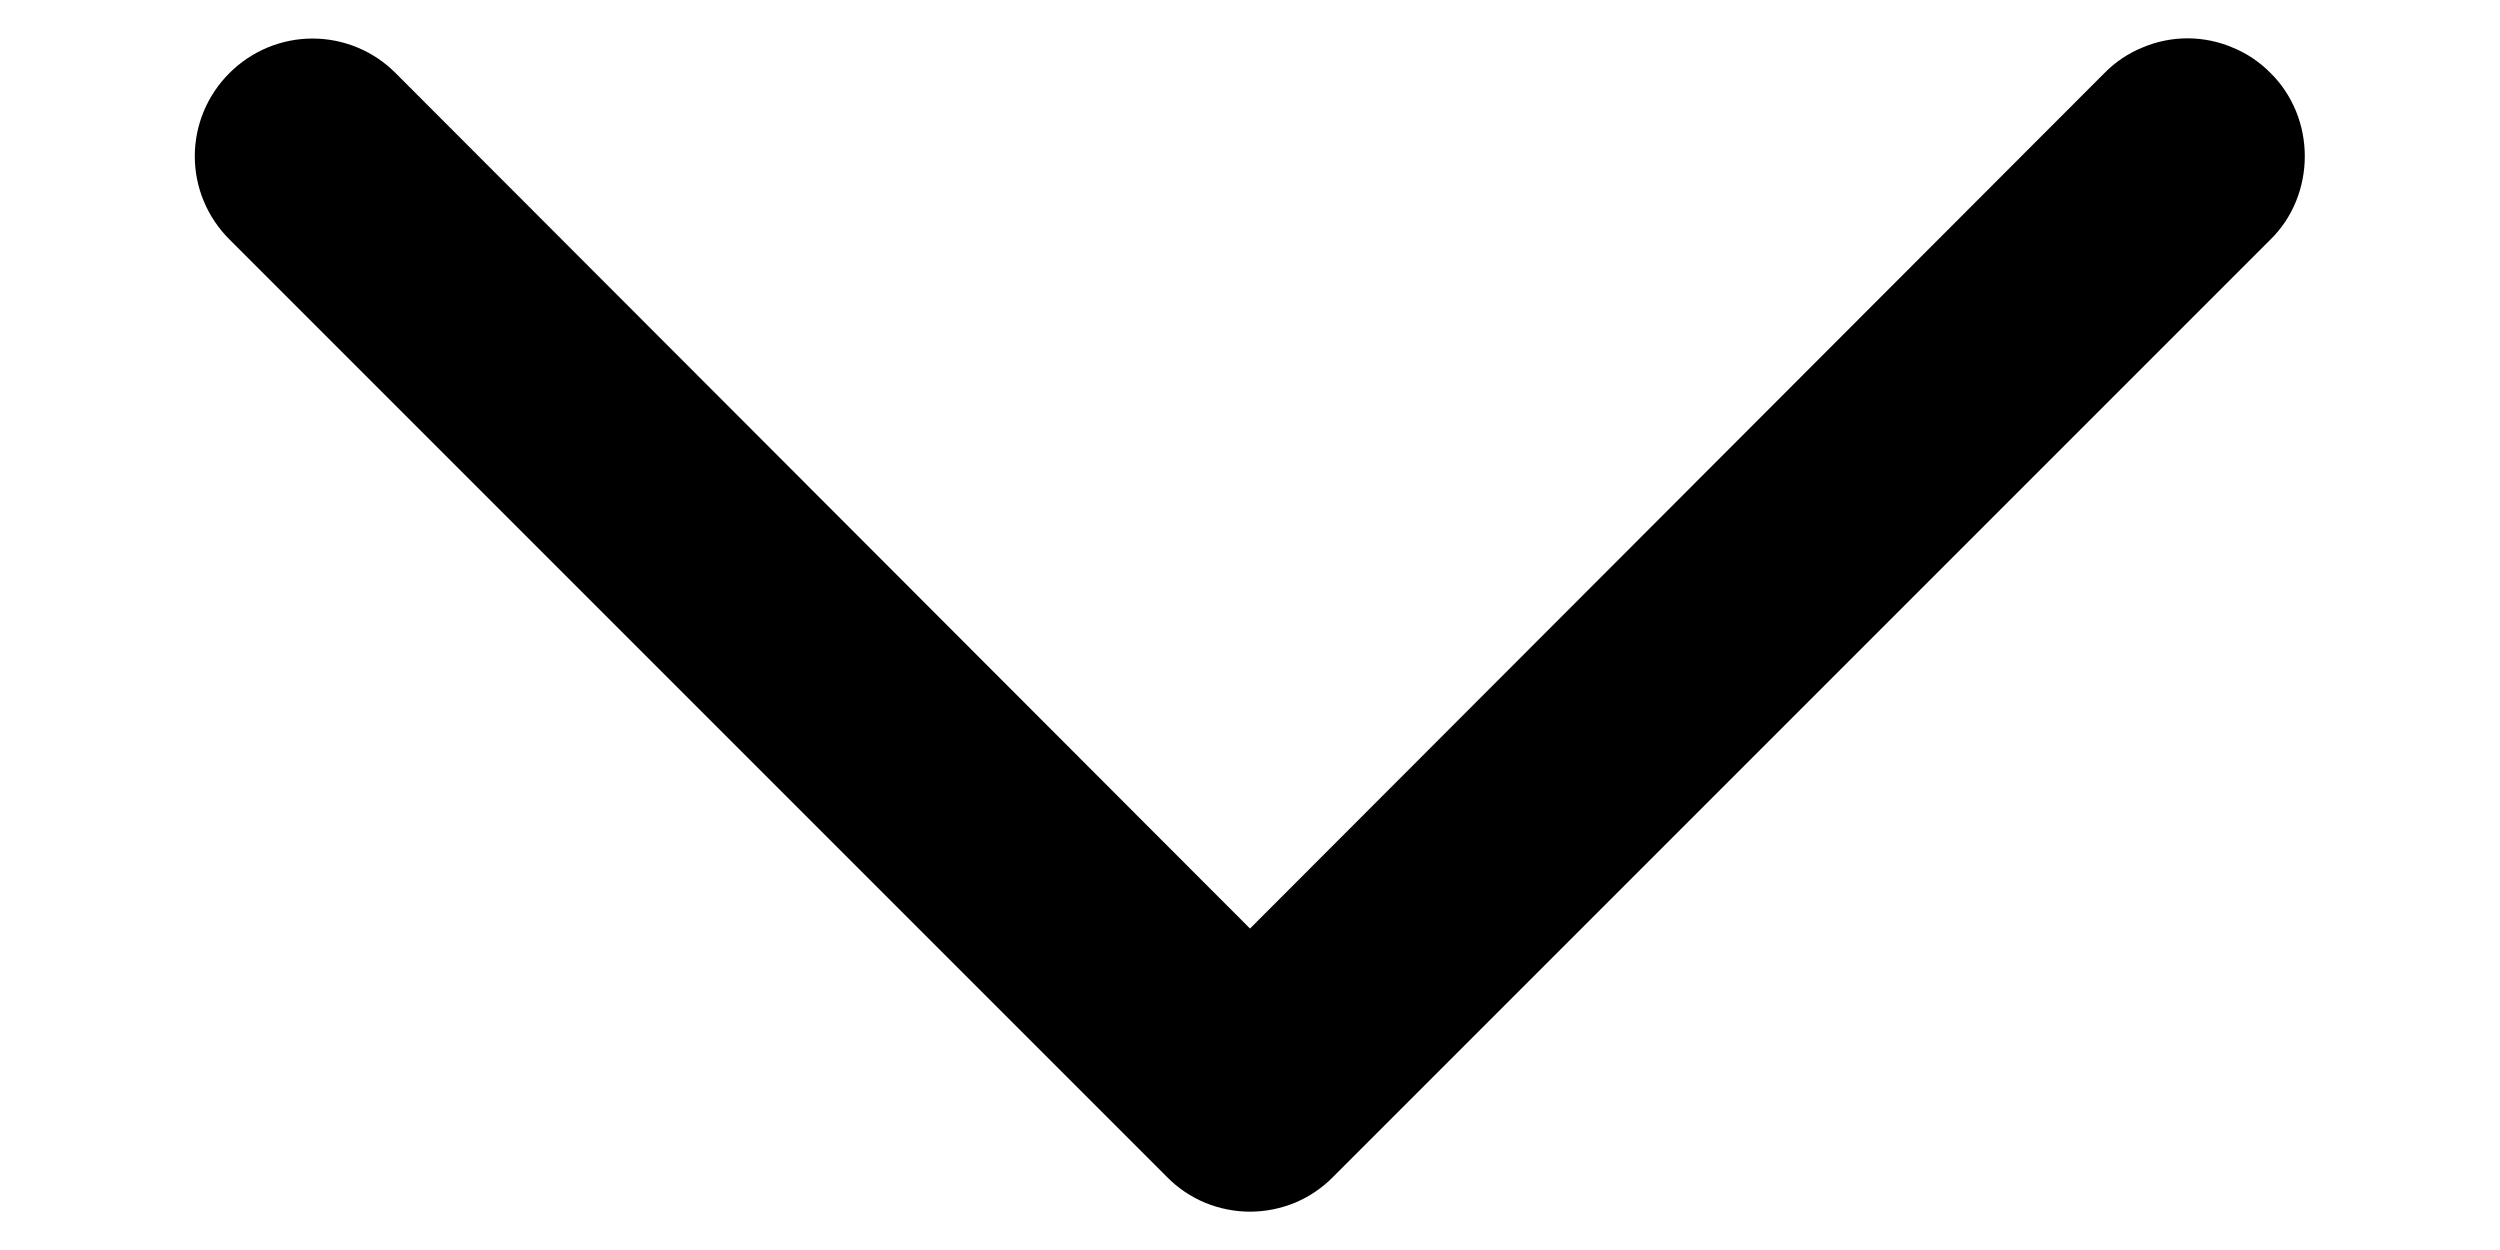 <svg width="12" height="6" viewBox="0 0 12 6" fill="none" xmlns="http://www.w3.org/2000/svg">
<path d="M11.063 0.75C11.063 0.824 11.049 0.897 11.021 0.966C10.993 1.035 10.952 1.097 10.899 1.149L6.399 5.649C6.347 5.702 6.285 5.744 6.216 5.773C6.148 5.801 6.074 5.816 6 5.816C5.926 5.816 5.852 5.801 5.784 5.773C5.715 5.744 5.653 5.702 5.601 5.649L1.101 1.149C0.995 1.043 0.935 0.9 0.935 0.75C0.935 0.6 0.995 0.457 1.101 0.351C1.207 0.245 1.35 0.185 1.5 0.185C1.65 0.185 1.794 0.245 1.899 0.351L6 4.457L10.101 0.351C10.153 0.298 10.215 0.256 10.284 0.228C10.352 0.199 10.426 0.184 10.5 0.184C10.574 0.184 10.648 0.199 10.716 0.228C10.785 0.256 10.847 0.298 10.899 0.351C10.952 0.403 10.993 0.466 11.021 0.534C11.049 0.603 11.063 0.676 11.063 0.75Z" fill="#000"/>
</svg>

